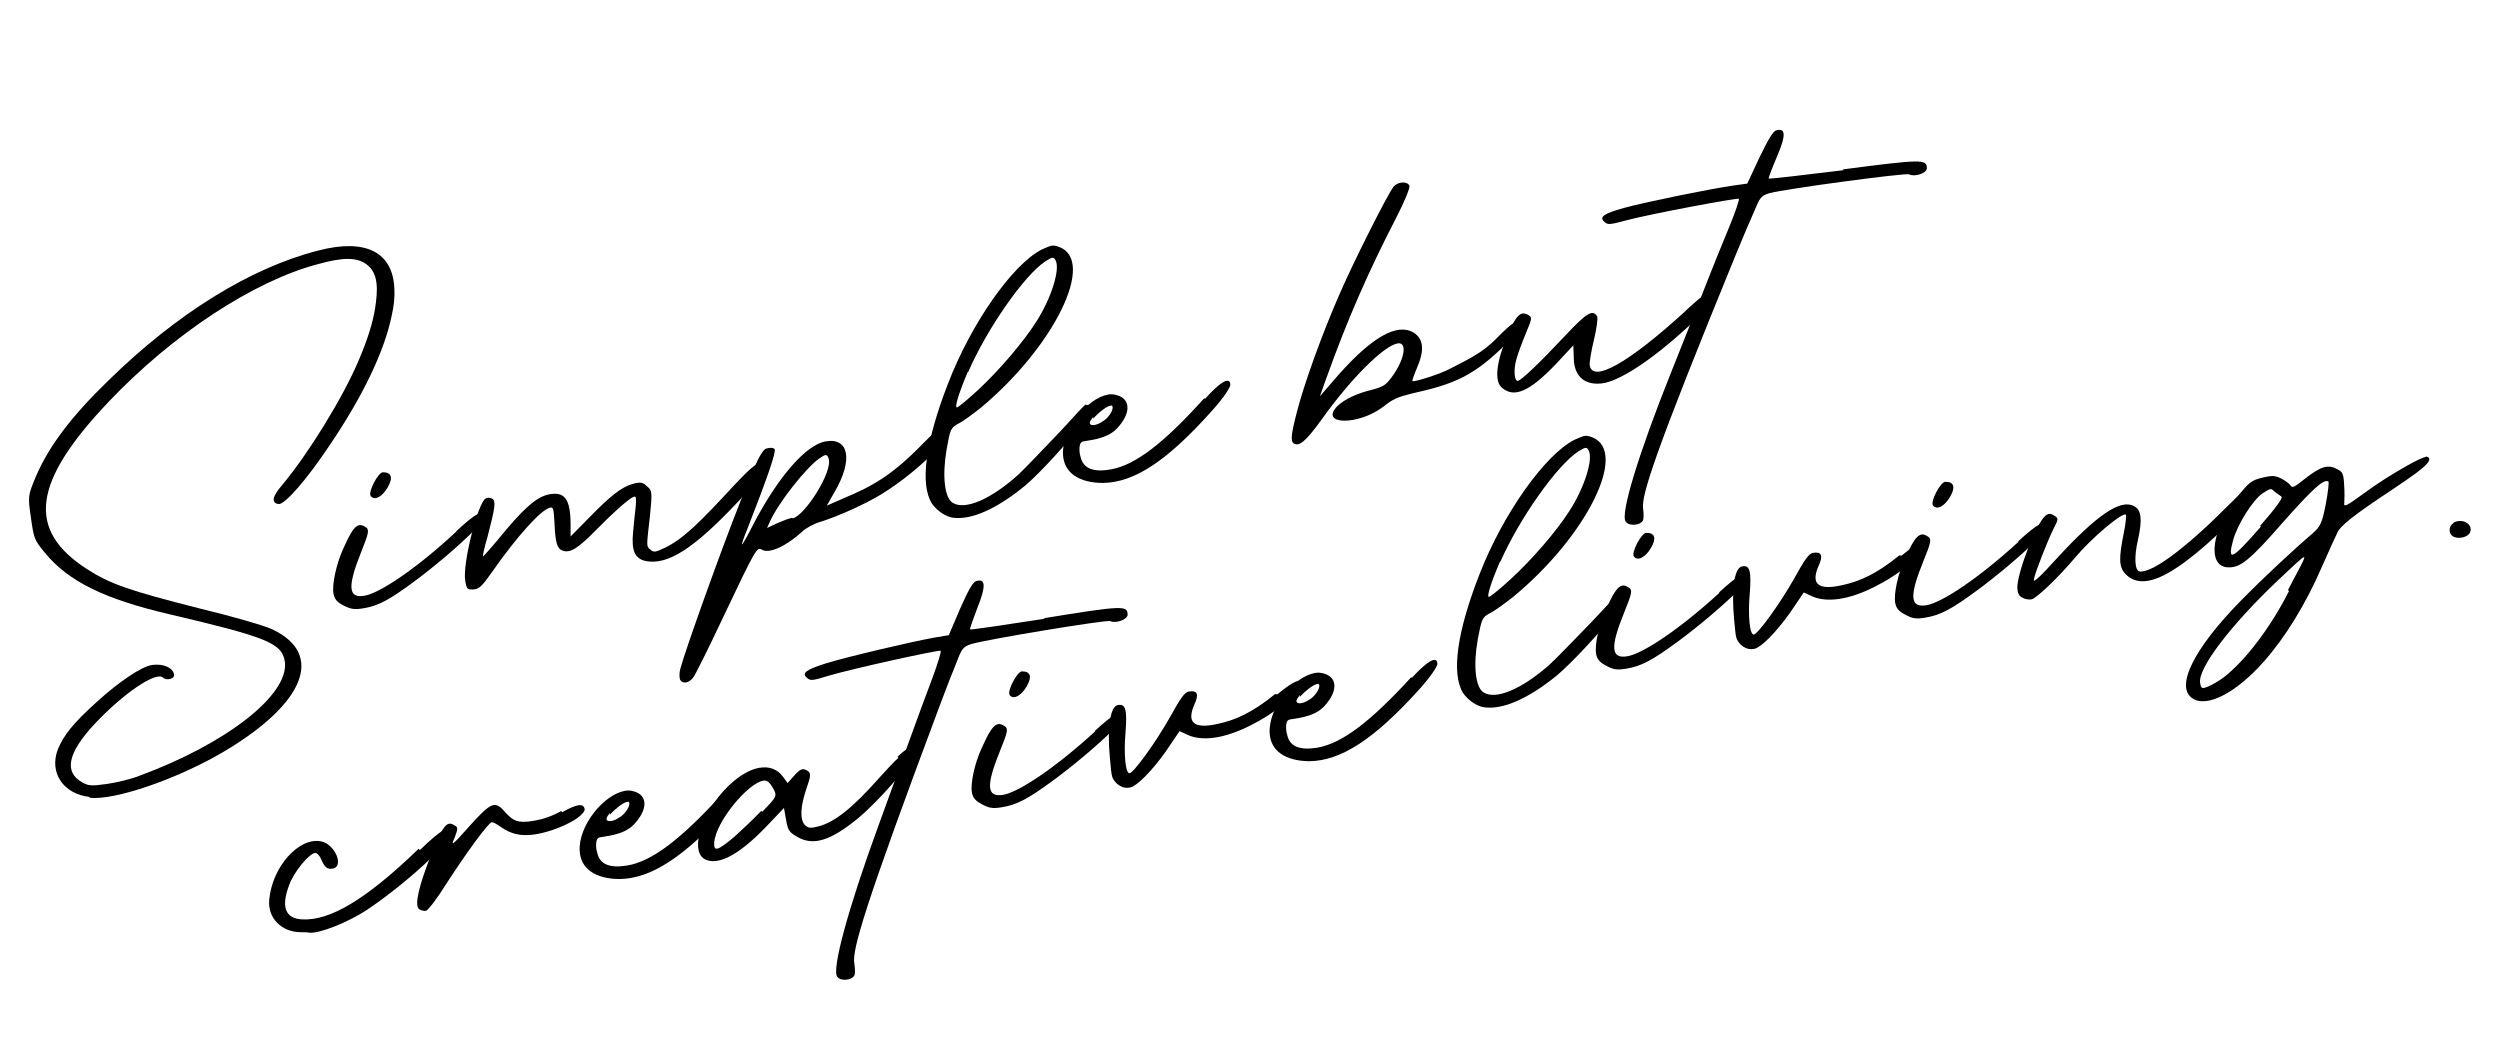 <?xml version="1.0" encoding="UTF-8"?>
<svg id="_レイヤー_2" data-name="レイヤー 2" xmlns="http://www.w3.org/2000/svg" width="1920" height="806.7" viewBox="0 0 1920 806.7">
  <path d="M69.2,612.1c-20.5-2.1-31.6-18.6-24.8-36.5,4.5-11,11.9-20.3,29.9-36.5,17-15.5,34.5-27.3,42.5-28.4,8.6-1.2,16.2,2.1,16.9,7.5.5,3.2-5.9,4.7-8.4,2.3-5.1-5.3-30.6,11.9-53,35.9-20.4,22-23.3,36.6-9.1,44.5,4.7,2.6,7,2.9,18.8,1.2,7.5-1.1,18.6-3.7,24.8-6.2,67.1-24.7,115-62.1,112-87.4-2-14.5-13.1-19-88.9-36.8-49.8-11.6-77.4-25.3-95.2-46.9-8.6-10.3-8.7-11.4-11-27.5s-2.3-16.6,3.8-31.2c9.9-23.3,27.4-46.5,55.9-74,52-51,108.8-86.4,161.1-99.7,36.4-9.5,57.6,1.2,58.4,30.1.3,6-.4,12.6-2.1,20-5.5,27-22,61.6-47.4,99.1-18.1,27.2-35.1,46.5-39.6,45.5-5.6-.9-4.7-5.9,2.9-14.6,19.7-23.5,46.5-66.7,58.8-95.8,7.4-17.5,10.7-28.9,12.5-39.5,2.3-14.6,2.8-27.2-6.4-34.1-7.3-5.5-17.8-5.7-37.2-.3-49.6,13-111.7,53.9-160.9,105.7-58.7,61.8-63.4,98.6-16.5,128.7,17.4,11.2,31.8,16.3,86.3,30.1,24.4,5.9,48.9,12.9,55.3,15.8,40.9,18.9,26,57.1-37.1,94.4-35.4,20.8-83.4,37.4-102.9,35.2l.5-.6Z"/>
  <path d="M350.1,408.3c15.1-14.2,21.6-17.6,23.7-12.5.2,1.1-3.5,5-9.1,11-12.6,12.7-30.8,28-45.4,38.9-20.4,15.2-28.5,19.4-39.7,21.4-7.5,1.3-10.3.7-15.8-2.1-4.8-2.4-6.9-4.8-7.7-9.1-1.2-6.9,2.1-22.4,7.2-33.8,5.5-12.5,8.9-18.1,12.6-18.8,1.6-.3,3.4.5,5.3,1.8,2.5,1.8,1.9,4.6-3.8,18.8-10.7,26.7-10.1,35.9,2.7,33.6,11.7-2.1,39.8-20.8,70.5-49.4h-.5ZM284.7,380.9c-2.2-2.9,5.6-18.1,9.4-18.2,6.6,0,7.9,4.1,3.7,11.5s-10.2,10.6-13.1,6.7Z"/>
  <path d="M587.6,357.2c2.3,3.5,1.4,4.7-19.9,27.2-34.7,37-55,50-72.1,46.4-8-1.9-10.8-8-9.4-22,.5-6.7,1.6-15.7,2-19.6.4-3.9.4-7.2-.3-7.7-1.9-1.3-13.8,9.1-29.7,25.1-14.4,14.7-20.4,18.5-26.3,16.2-4.1-1.5-5.5-6.2-6.1-22-.6-9.8-.9-11.4-3.1-11-6.9,1.2-25.8,22.2-45.1,49.9-7.5,10.7-9.8,12.8-14.2,13-4.4.2-5-.2-6.1-6.6-2.3-12.8,9.7-60.1,15.7-63.3,1.5-.8,3.7-.7,5,.2,3,1.7,2.3,6.7-3.6,29.3-2.4,8.1-3.9,15-3.4,14.9.5,0,5.1-5.3,10.6-11.8,19.9-24.5,30.3-34,40.4-35.8,11.7-2.1,16.1,3.7,16.2,23v9.4s13.1-13.3,13.1-13.3c18.1-18.6,25.9-24.4,34.3-27,6.3-1.7,8-1.4,11.3,1.8,3.9,3.2,4.1,4.2,2.3,22.2-2.8,24.7-2.9,23.6.3,26.4,2.6,2.3,3.7,2.1,11.3-1.5,14.2-6.9,26.8-19.6,53.1-48,14.8-15.8,19.7-19.5,22.6-15l1.1-.2Z"/>
  <path d="M722.3,331.6c1.8.8,3.7,2.1,3.9,3.2.3,1.6-1.9,4.7-6,9.3-11,12.4-27.9,25.9-42.7,35.1-12.4,7.7-34.8,17.8-47.9,21.7-4.7,1.4-10.7,4.7-13.5,7.4-12.8,11.6-25.6,17.2-31.1,13.8-3.7-2.1-4.6-.8-29.4,51.5-11.6,24.6-22.1,45.8-23.5,47.1-3.2,3.9-7.4,4.6-9.6,1.7-.8-1.5-1-5.3,0-8.8,3.6-13.8,31.2-90.9,46-128.2,12.9-32.6,16.6-39.8,20.2-41,.5,0,1.1-.2,1.6-.3,2.1-.4,3.8-.1,4.6.8,1.4,1.9-5.5,21.9-21,61.5-2.7,6.5-4.5,11.8-4,11.7.5,0,4.7-7.4,9.2-16.5,18.9-35.8,40-60,54.9-62.6,18.1-3.2,21.3,14.4,6.9,38.9l-5.9,10.4,12.8-5.6c23.1-9.6,38-18.3,61.3-42.3,8.4-8.6,11.3-10.8,14.1-10.2l-.9,1.3ZM608.7,398.1c9.1-1.6,31.5-36.4,27.6-46.2-1.2-3.6-2.7-2.8-7.1.2-9.8,6.7-32.3,34.9-38.5,49.8l-1.6,3.6,7.6-3.6c4.1-1.8,9.2-3.8,11.9-4.3v.5Z"/>
  <path d="M834.3,311.1c1.6-.3,3.5,1,4.3,2.5.2,1.1-2.4,4.8-6.4,10.5-11.6,15.3-33.2,38.9-44.7,48.7-22.1,18.2-41.5,26.7-55.6,24.8-5.6-.7-12.5-5.5-16.2-10.9-9.3-14.9-5.1-47,12.3-91.9,17.7-46.1,49.2-91.3,71.9-103.1,4.1-1.8,6.1-2.7,7.7-3,1.6-.3,3.3,0,6.2,1.1,27.8,11-4.1,76.1-60.1,123-6.3,5-14,10.8-17.6,12.5-6,3.3-6.4,4.4-9.1,19.8-3.5,20.4-1.6,37.2,4.6,41,9.3,6,29.3-2.5,50.6-21.7,5.2-4.8,21.4-22,31.6-32.6,7-7.3,18.8-21,20.4-21.3v.5ZM743.3,285.5c-6.6,15.5-10.5,27.7-8.3,27.4,1.1-.2,8.7-6.5,16.8-14,16-15,34.3-36.4,44.1-51.9,11.6-18,18.6-40.7,14.7-47.2-.8-1.5-1.4-1.9-2.5-1.8-1.1.2-2.6,1-5.1,2.6-16.3,10.6-45.2,52.1-59.6,85.5v-.5Z"/>
  <path d="M925.4,306.4c16.5-18.4,19.4-14.5,19.5-11.2.3,1.6-3.9,9-14.5,20.7-34,38-59.1,54.6-83.2,55-18.7,0-30-7.9-30.8-21.5-1.2-19.1,18.1-43.4,34.7-46.4,2.1-.4,4.4-.2,6.7.5,9.8,2.7,11,12.4,2,23.3-4.9,6.4-11.1,8.6-17.4,10.3-10.6,2.4-11.9,1-13,4.5-.7,2.3-.5,6.7.6,9.8,2.1,8.4,9.8,11.5,23.1,9.1,18.7-3.3,40.5-19.9,71.7-54.6l.6.4ZM839.7,320c-3.2,3.9-3.4,5.6-1.6,6.3q3.5,1,9.9-3.4c4.9-3.6,8.1-10.2,5.7-11.5,0,0-.5,0-1.1.2-2.7.5-8.5,4.8-13.1,10l.2-1.7Z"/>
  <g>
    <path d="M1166.7,249.7c.8,2.1-1.9,6.3-9.5,13.9-25.4,25.4-40.5,31.4-72.8,38.6-10.6,2.6-14.7,4.2-22.1,10.2-19.3,14.7-49.5,14-35.1-.6,5.3-5.1,15-9.8,26.7-12.5,8.4-2.3,10.4-3.6,14.6-9.2,10.2-13.5,12.6-27.5,5.1-26.4-10.7,1.5-36.6,27.6-58.6,58.5-12.4,17.1-17.3,21-21.5,18.3-2.4-1.8-2-6.8,2.6-24.4,5.3-21,19.9-61.3,32.8-90.5,10.3-23.9,37.3-77.5,41.5-82.4,3.3-3.7,10.4-4.2,12-.6.8,1.5-4.2,13.2-10.6,25.6-20.7,40.1-36.9,76.8-53.4,122.9l-4.7,13.2,14.6-16.8c25.5-28.7,44.8-39.6,57.3-32.1,7.8,4.9,8.5,13.6,2.7,27-2.5,5.8-4,10.4-3.5,10.3,1.8.8,22.2-5.8,28.8-9.5,12.7-6.7,24.6-11.7,36.1-23.7,12-12.1,17.4-16.1,19.4-9.8l-2.2-.2Z"/>
    <path d="M1312.7,229.3c2.7,3.5.9,6.4-18.1,23.3-26.2,23.9-51.2,40.5-64.7,41.9-15.6,1.6-20.9-8.6-21.2-18.4l-.4-10.9-12.8,13.8c-21,22.1-32.9,27-42.3,18.5-5.7-5.2-3.9-19.7,4.3-39.5,7-16.3,10.4-19.5,16.4-16,3,1.8,2.6,2.9-2.3,14.6-2.9,7-6,15.6-7.1,19.6-2.2,8-1.5,16.6,1.2,16.3,2.7-.4,16.7-13.8,35.7-34,17.1-18.3,21.7-21.1,25.2-15.6.7,1-.3,9.3-2.4,17.9-2.1,8.5-3.6,17.5-3.3,19.6,2,14,29.4-1.4,72.1-40.2,3.8-3.8,7.8-7.1,10.7-9.7,3.4-3.2,7.5-4.9,9.6-1.9l-.5.6Z"/>
    <path d="M1415.3,130.1c61.3-8,64.6-7.9,64.5-.8,0,3.8-9.4,6.8-13.6,4.6-2.4-1.3-94.8,11.1-107.4,14.5-6.3,2-7.2,3.2-11.7,14.2-2.9,6.4-9.1,21-13.6,32-63.2,154.4-73,185.9-71.6,196.1.5,3.8.6,8.1-.3,9.3-2.2,3.6-10.4,4.2-13,.7-4.6-5.4,10.1-52.9,34.4-113.7,8.9-22.6,21.1-52.7,26.7-67.2,5.6-14.5,14.2-35.4,18.7-46.4,4.5-11,7.6-20.2,7-20.7-1.2-.9-68.9,11.8-86.3,16.5-12.7,3.4-14.3,3.6-16.8,1.3-4.4-3.8-.9-6.4,14.9-10.8,16.3-4.5,66.9-14.8,84-17.2l10.7-1.5,9.3-19.9c6.8-14.1,10.3-20,12.9-21,7.4-2.1,7.7,3.9.6,20.2-3.7,8.7-6.5,16.2-6.4,16.8,0,.5,25.9-2.5,57.6-6.4l-.6-.5Z"/>
  </g>
  <g>
    <path d="M322.4,652.9c16.5-16,23.5-20,24.6-13.6.3,1.6-3.3,6.6-9.3,13.1-14.5,15.1-37.1,33.8-55.9,46.4-14.8,9.7-36.5,18.3-44.3,17.5-1.2-.4-4.5-.3-7.2-.4-14.3-.3-25-11.1-23.5-25.1,2.3-25.1,22.6-47.8,39.6-44.7,10.8,2,18.2,19.4,9.1,21-4.3.7-6.2-1.1-8.9-7.3-1-2.6-3-4.4-4.1-4.8-4.5-.3-16.8,14.4-20.5,24.9-6.4,17-2.7,25.8,10.5,26.2,20.5.9,47.6-14.2,89.1-54.3l.7,1Z"/>
    <path d="M431.8,623.8c11-6.3,16.4-7.2,17.2-2.4.3,1.6-2,4.2-5.9,7.1-6.4,4.4-17.2,9-26.7,11.2-15.3,3.7-24.1.8-31.6-4.5-3.1-2.2-6.2-3.9-7.2-3.7-2.7.5-19.6,23.7-34.4,46.6-7.3,11.7-14.5,21.2-16.1,21.4-1.6.3-3.9-.4-5.2-1.3-3.8-2.7-.3-18.1,9.7-42.9,8.5-21.2,11.7-25.1,17.2-21.6,3,1.7,3.1,2.2.5,9.3-3.2,7.1-2.6,7.1,11.2-8.5,17.1-18.9,19.7-19.9,27.9-10.3,5.4,5.7,8.6,8.4,21.4,6.2,7.5-1.3,13.7-3.4,21.3-7.5l.7,1Z"/>
    <path d="M554.4,611.1c16.7-18.2,19.5-14.3,19.6-11,.3,1.6-4,8.9-14.6,20.6-34.2,37.7-59.5,54.1-83.6,54.4-18.7-.1-30-8.1-30.6-21.7-1.1-19.1,18.4-43.3,35-46.1,2.1-.4,4.4-.2,6.7.5,9.8,2.7,10.9,12.4,1.8,23.3-5,6.3-11.2,8.5-17.5,10.1-10.6,2.4-11.9.9-13,4.4-.7,2.3-.5,6.7.6,9.8,2,8.5,9.7,11.5,23,9.3,18.7-3.2,40.6-19.6,72.1-54.1l.6.4ZM468.6,624.1c-3.2,3.8-3.5,5.5-1.7,6.3q3.5,1.1,9.9-3.3c4.9-3.6,8.2-10.2,5.7-11.4,0,0-.5,0-1.1.2-2.7.5-8.5,4.8-13.1,9.9l.3-1.7Z"/>
    <path d="M689,581.5c9-8.7,11.7-8.6,12.7-2.7.2,1.1-1.5,4.1-4.6,8.5-8.9,12.5-26.5,31.5-38.1,41.1-21.2,17.4-34.3,21.3-46.4,14.5-6.7-3.8-7.5-5.3-8.9-13.3l-1.6-9.1-11.2,11.8c-21.4,22.9-37.9,32.3-48.5,28.1-14.7-5.7-2.1-41.4,21.5-60.8,6.7-5.5,13.3-8.9,19.2-9.9,7.5-1.3,13.9.9,18.2,6.8l3.6,4.9,4.6-5.2c5.1-5.8,7.1-6.7,10.9-4.1,2.5,1.8,2.3,4-1,13.4-4.8,14-5.2,24-1.2,28.2,2.6,2.3,4.3,2.6,10.6.9,12.1-3.2,25.7-13.7,46.9-37.7,6-6.5,10.6-11.7,14.5-15.1l-1.2-.4ZM585.6,623.3c10.7-11.2,11.2-11.8,8.7-16.9-1.6-3-3.8-6-4.9-6.3-.6-.4-1.8-.8-2.9-.6-11.8,1.5-36.9,31.6-38,47.7-.4,7.2,2.7,6.1,15.2-4.3,5.2-4.7,14.7-13.5,20.8-20l1.2.4Z"/>
    <path d="M801.6,474.8c61-9.9,64.3-9.9,64.4-2.8.1,3.8-9.2,7.1-13.4,5-2.4-1.2-94.4,13.9-106.9,17.7-6.2,2.2-7.1,3.4-11.3,14.6-2.7,6.5-8.5,21.2-12.6,32.4-58.5,156.2-67.4,188-65.7,198.1.6,3.7.8,8.1,0,9.4-2.1,3.7-10.2,4.5-13,1.1-4.7-5.2,8.5-53.1,31-114.7,8.2-22.8,19.5-53.4,24.7-68,5.2-14.6,13.1-35.8,17.3-46.9,4.1-11.2,7-20.4,6.3-20.9-1.3-.9-68.5,13.9-85.8,19.1-12.5,3.8-14.1,4.1-16.7,1.8-4.5-3.6-1.1-6.4,14.6-11.3,16.2-5,66.4-16.8,83.5-19.8l10.7-1.8,8.6-20.2c6.4-14.3,9.7-20.4,12.3-21.3,7.3-2.3,7.8,3.6,1.2,20.1-3.4,8.8-6,16.4-5.9,17,0,.5,25.8-3.3,57.4-8.2l-.6-.4Z"/>
    <path d="M840.6,561.6c15.2-14.1,21.8-17.5,23.7-12.3.2,1.1-3.5,5-9.1,10.9-12.7,12.6-31,27.8-45.6,38.6-20.5,15.1-28.6,19.2-39.8,21.1-7.5,1.3-10.3.7-15.8-2.3-4.8-2.5-6.9-4.9-7.6-9.1-1.2-6.9,2.2-22.4,7.4-33.7,5.6-12.5,9-18,12.8-18.7,1.6-.3,3.4.5,5.3,1.8,2.5,1.8,1.9,4.6-3.9,18.8-10.8,26.6-10.4,35.9,2.5,33.7,11.8-2,39.9-20.6,70.8-48.9h-.5ZM775.4,533.7c-2.1-2.9,5.7-18,9.5-18.1,6.6,0,7.9,4.2,3.6,11.5-4.2,7.3-10.3,10.6-13.2,6.6Z"/>
    <path d="M980.9,533.3c13.5-11.1,19.2-13.2,19.2-6.6-.3,1.7-5,6.3-11.7,11.9-9.6,8.2-19.5,14.3-28.2,18.6-19.7,10-36.9,12.4-48.3,7.1l-6-2.8-10.5,15.5c-10.6,15-21.9,26.3-27.1,27.7-6.9,1.7-12.1-3.4-13.9-7.5-1-2.6-1.2-6.9-2-15-2.1-22.2,0-39,5.7-40.6,6.3-1.6,7.7,3.1,6.3,20.9-1.5,16.8,0,31.9,3.2,31.3,3.2-.5,20.1-23.8,30.7-42.6,8.4-15.2,11.5-19.6,14.7-20.1,6.4-1.1,8,1.9,4.4,9.7-6.4,14.3-.5,19.3,18,15.1,12.7-2.7,26.1-8.3,43.9-22.9l1.7.3Z"/>
    <path d="M1084.3,520.6c16.7-18.2,19.5-14.3,19.6-11,.3,1.6-4,8.9-14.6,20.6-34.2,37.7-59.5,54.1-83.6,54.4-18.7-.1-30-8.1-30.6-21.7-1.1-19.1,18.4-43.3,35-46.1,2.1-.4,4.4-.2,6.7.5,9.8,2.7,10.9,12.4,1.8,23.3-5,6.3-11.2,8.5-17.5,10.1-10.6,2.4-11.9.9-13,4.4-.7,2.3-.5,6.7.6,9.8,2,8.5,9.7,11.5,23,9.3,18.7-3.2,40.6-19.6,72.1-54.1l.6.4ZM998.5,533.6c-3.2,3.8-3.5,5.5-1.7,6.3q3.5,1.1,9.9-3.3c4.9-3.6,8.2-10.2,5.7-11.4,0,0-.5,0-1.1.2-2.7.5-8.5,4.8-13.1,9.9l.3-1.7Z"/>
  </g>
  <g>
    <path d="M1242.9,457.4c1.6-.3,3.5,1.1,4.3,2.6.2,1.1-2.5,4.8-6.5,10.4-11.7,15.2-33.5,38.7-45.1,48.4-22.2,18.1-41.7,26.4-55.8,24.4-5.6-.7-12.5-5.6-16.2-11-9.1-14.9-4.7-47,12.9-91.8,18-46,49.9-91,72.6-102.6,4.1-1.8,6.1-2.7,7.7-3,1.6-.3,3.3,0,6.2,1.1,27.8,11.2-4.6,76.1-61,122.6-6.3,4.9-14.1,10.7-17.7,12.4-6,3.2-6.4,4.4-9.3,19.7-3.7,20.4-1.9,37.2,4.3,41.1,9.3,6.1,29.3-2.3,50.8-21.3,5.2-4.7,21.6-21.8,31.9-32.4,7-7.2,19-20.8,20.6-21.1v.5ZM1152.1,431.1c-6.7,15.4-10.7,27.7-8.5,27.3,1.1-.2,8.8-6.4,16.9-13.9,16.2-14.9,34.5-36.1,44.5-51.6,11.8-18,18.9-40.6,15-47.1-.8-1.5-1.4-2-2.5-1.8-1.1.2-2.6,1-5.1,2.5-16.4,10.5-45.6,51.8-60.2,85.1v-.5Z"/>
    <path d="M1320,455.2c15.2-14.1,21.8-17.5,23.7-12.3.2,1.1-3.5,5-9.1,10.9-12.7,12.6-31,27.8-45.6,38.6-20.5,15.1-28.6,19.2-39.8,21.1-7.5,1.3-10.3.7-15.8-2.3-4.8-2.5-6.9-4.9-7.6-9.1-1.2-6.9,2.2-22.4,7.4-33.7,5.6-12.5,9-18,12.8-18.7,1.6-.3,3.4.5,5.3,1.8,2.5,1.8,1.9,4.6-3.9,18.8-10.8,26.6-10.4,35.9,2.5,33.7,11.8-2,39.9-20.6,70.8-48.9h-.5ZM1254.8,427.3c-2.1-2.9,5.7-18,9.6-18.1,6.6,0,7.9,4.2,3.6,11.5-4.2,7.3-10.3,10.6-13.2,6.6Z"/>
    <path d="M1460.3,426.8c13.5-11.1,19.2-13.2,19.2-6.6-.3,1.7-5,6.3-11.7,11.9-9.6,8.2-19.5,14.3-28.2,18.6-19.7,10-36.9,12.4-48.3,7.1l-6-2.8-10.5,15.5c-10.6,15-21.9,26.3-27.1,27.7-6.9,1.7-12.1-3.4-13.9-7.5-1-2.6-1.2-6.9-2-15-2.1-22.2,0-39,5.7-40.6,6.3-1.6,7.7,3.1,6.3,20.9-1.5,16.8,0,31.9,3.2,31.3,3.2-.5,20.1-23.8,30.7-42.6,8.4-15.2,11.5-19.6,14.7-20.1,6.4-1.1,8,1.9,4.4,9.7-6.4,14.3-.5,19.3,18,15.1,12.7-2.7,26.1-8.3,43.9-22.9l1.7.3Z"/>
    <path d="M1549.7,416c15.2-14.1,21.8-17.5,23.7-12.3.2,1.1-3.5,5-9.1,10.9-12.7,12.6-31,27.8-45.6,38.6-20.5,15.1-28.6,19.2-39.8,21.1-7.5,1.3-10.3.7-15.8-2.3-4.8-2.5-6.9-4.9-7.6-9.1-1.2-6.9,2.2-22.4,7.4-33.7,5.6-12.5,9-18,12.8-18.7,1.6-.3,3.4.5,5.3,1.8,2.5,1.8,1.9,4.6-3.9,18.8-10.8,26.6-10.4,35.9,2.5,33.7,11.8-2,39.9-20.6,70.8-48.9h-.5ZM1484.5,388.1c-2.1-2.9,5.7-18,9.6-18.1,6.6,0,7.9,4.2,3.6,11.5-4.2,7.3-10.3,10.6-13.2,6.6Z"/>
    <path d="M1734.3,373.4c.8,1.5-1.8,5.8-6.8,11.6-12.8,15.4-38.8,40.2-56.6,51.5-17.8,11.8-30.8,13-38.9,3.9-4.7-5.2-4.8-11.8-.9-31.2,1.5-7.4,2.1-13.6,1.5-14-3-1.7-26.6,18.3-38.9,33-12.3,14.7-29.8,31.5-33.5,32.1-2.1.4-5.5-.2-7.4-1.5-2.4-1.2-3.4-3.8-3.5-7.6.1-12.1,15-50.4,21.9-55.4,2-1.4,3.6-1.7,6.1,0,3.7,2.1,3.8,2.7,0,9.9-5.3,10.8-14.5,34.4-15.3,39.4-.6,2.9,4.6-1.9,17.6-16.2,30.6-33.3,48.8-45.7,59.1-40.3,6,2.8,6.7,10.4,3.3,25.8-3.2,13.7-2.5,24.1,1.4,24.5,10.1,1,36.4-18.9,69.2-52,13.1-13.2,17.7-15.7,20.6-11.2l1.2-2.4Z"/>
    <path d="M1862.9,350.4c5.2,1.3,3.6,4.9-8.1,13.5-3.9,2.9-9.3,6.5-15.7,10.9-32.6,21.5-41.8,29.1-44.1,34.5-1.2,2.4-6.4,13.7-11.6,25.6-12.6,29.1-28.1,54.3-44.7,73.1-21.2,24-43.4,35.5-54.5,28.6-14.1-8.6.1-38,37.1-75.6,16.9-17.2,41.5-40.1,54.5-51.1,6.2-5.5,7.5-7.9,10.4-22.7,1.7-9.1,2.6-16.9,2-17.4-3.7-2.1-11.7,5.3-34.8,31.2-25.3,29.1-33,35.3-42.4,34.7-16.6-.5-12.3-30.3,7.7-54.6,8.6-10.8,10.6-12.2,18.5-14.2,7.9-1.9,10.1-1.7,15,.7,3,1.7,6.2,3.9,7,5.4,1.4,2,2.9,1.1,11.6-5.8,11.6-9.1,17.4-10.7,24.1-6.9,4.2,2,5,3.5,5.4,12.3.4,5.4.3,11.5.1,13.7-.5,3.4,1.5,2.5,14.2-6.8,13.7-10,21.7-14.7,33.7-21.7,7-3.9,12.6-6.6,14.8-6.9.5,0,1.1-.2,1.1-.2l-1.2-.4ZM1757.2,453.1c9.1-17.5,13.8-25.4,12.2-25.2-1.6.3-8.2,6.9-20.5,18.3-35.9,34.2-61.1,67.1-59.2,78.3.7,4.3,1.4,4.7,6,2.8,2.6-1,8.1-4.1,12-7,16.5-12.7,36.3-38.6,50.2-66.3l-.7-1ZM1735.7,404c12.4-14.2,17.7-21.7,16.5-22.6-1.2-.9-3.8-2.7-5.6-4-1.3-1.4-2-1.9-3-1.7-1.1.2-2.6,1-6,3.2-7.4,5.1-19.1,23.6-22.5,35.7-4.7,17.3-1.2,15.6,21.3-10.2l-.6-.4Z"/>
    <path d="M1883.7,401.8c6.9-4.5,16,.6,13.3,7.1-1.6,3.6-8.4,5.3-12.6,3.3-4.2-2-4.1-8.1-.1-10.4h-.5Z"/>
  </g>
</svg>